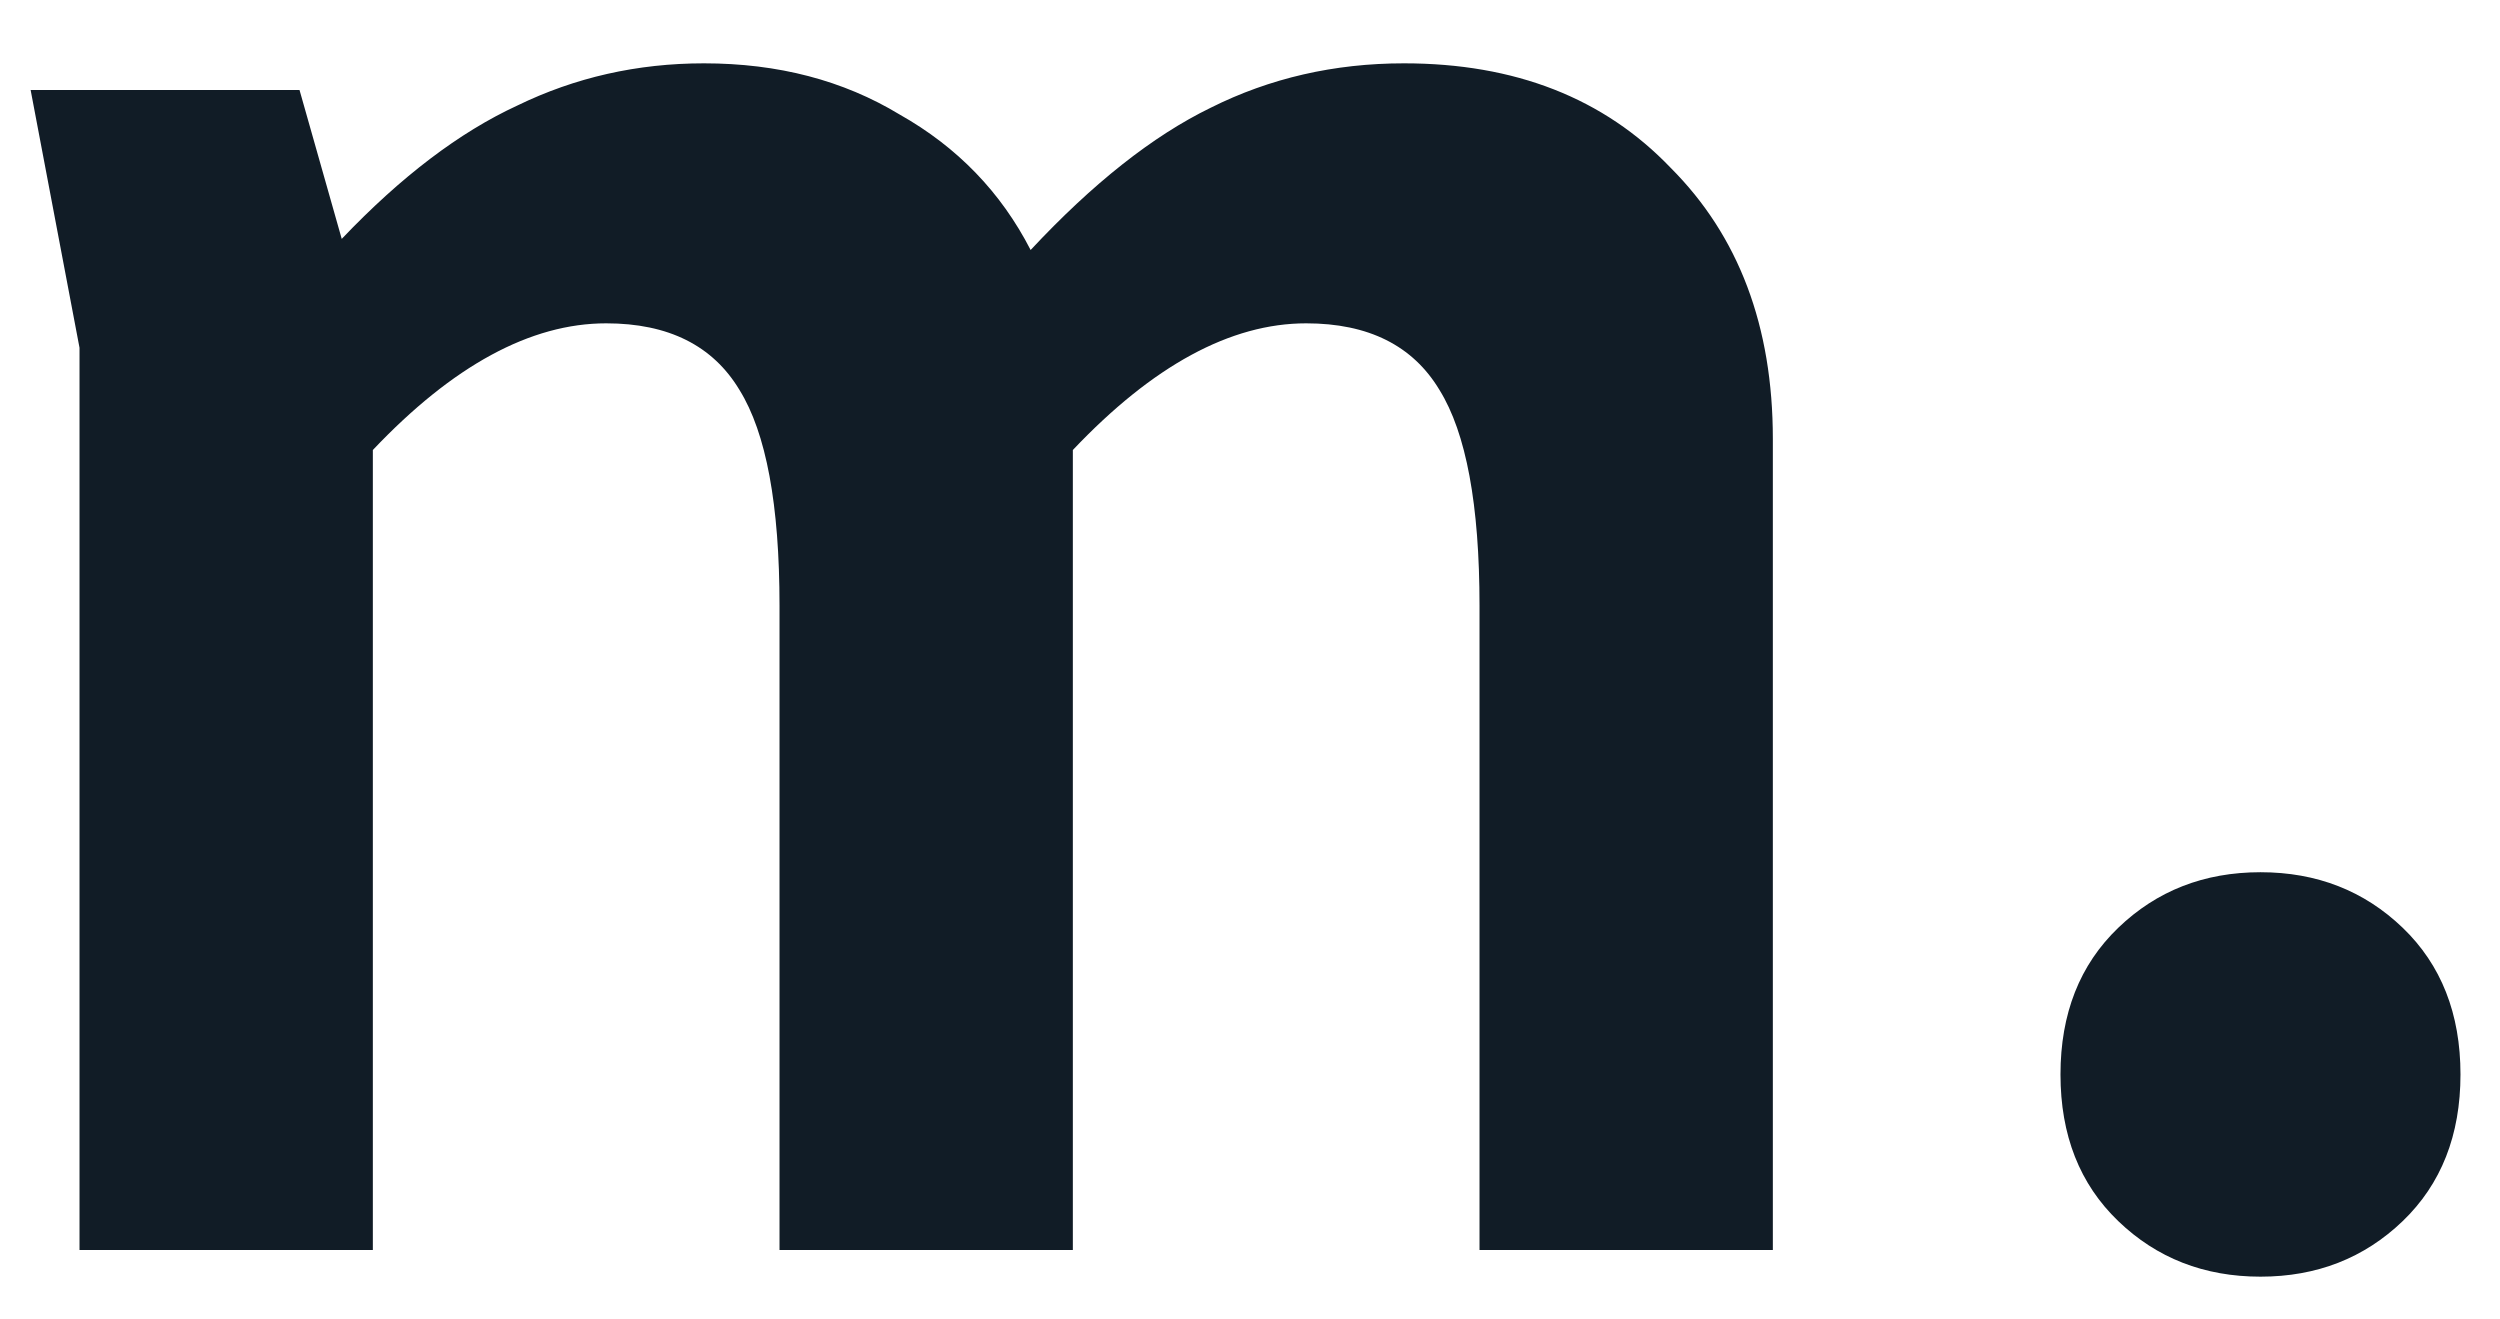 <svg width="36" height="19" viewBox="0 0 36 19" fill="none" xmlns="http://www.w3.org/2000/svg">
<path d="M20.217 0.912C21.817 0.912 23.097 1.413 24.057 2.416C25.038 3.397 25.529 4.699 25.529 6.32V18H21.305V8.72C21.305 7.269 21.113 6.235 20.729 5.616C20.345 4.976 19.705 4.656 18.809 4.656C17.721 4.656 16.601 5.264 15.449 6.48V18H11.225V8.72C11.225 7.269 11.033 6.235 10.649 5.616C10.265 4.976 9.625 4.656 8.729 4.656C7.641 4.656 6.521 5.264 5.369 6.48V18H1.145V5.008L0.441 1.296H4.313L4.921 3.44C5.774 2.544 6.617 1.904 7.449 1.52C8.281 1.115 9.177 0.912 10.137 0.912C11.204 0.912 12.142 1.157 12.953 1.648C13.785 2.117 14.414 2.768 14.841 3.6C15.737 2.64 16.601 1.957 17.433 1.552C18.286 1.125 19.214 0.912 20.217 0.912ZM32.551 18.384C31.74 18.384 31.057 18.117 30.503 17.584C29.948 17.051 29.671 16.347 29.671 15.472C29.671 14.597 29.948 13.893 30.503 13.36C31.057 12.827 31.74 12.56 32.551 12.56C33.361 12.56 34.044 12.827 34.599 13.36C35.153 13.893 35.431 14.597 35.431 15.472C35.431 16.347 35.153 17.051 34.599 17.584C34.044 18.117 33.361 18.384 32.551 18.384Z" fill="#111C26"/>
</svg>
